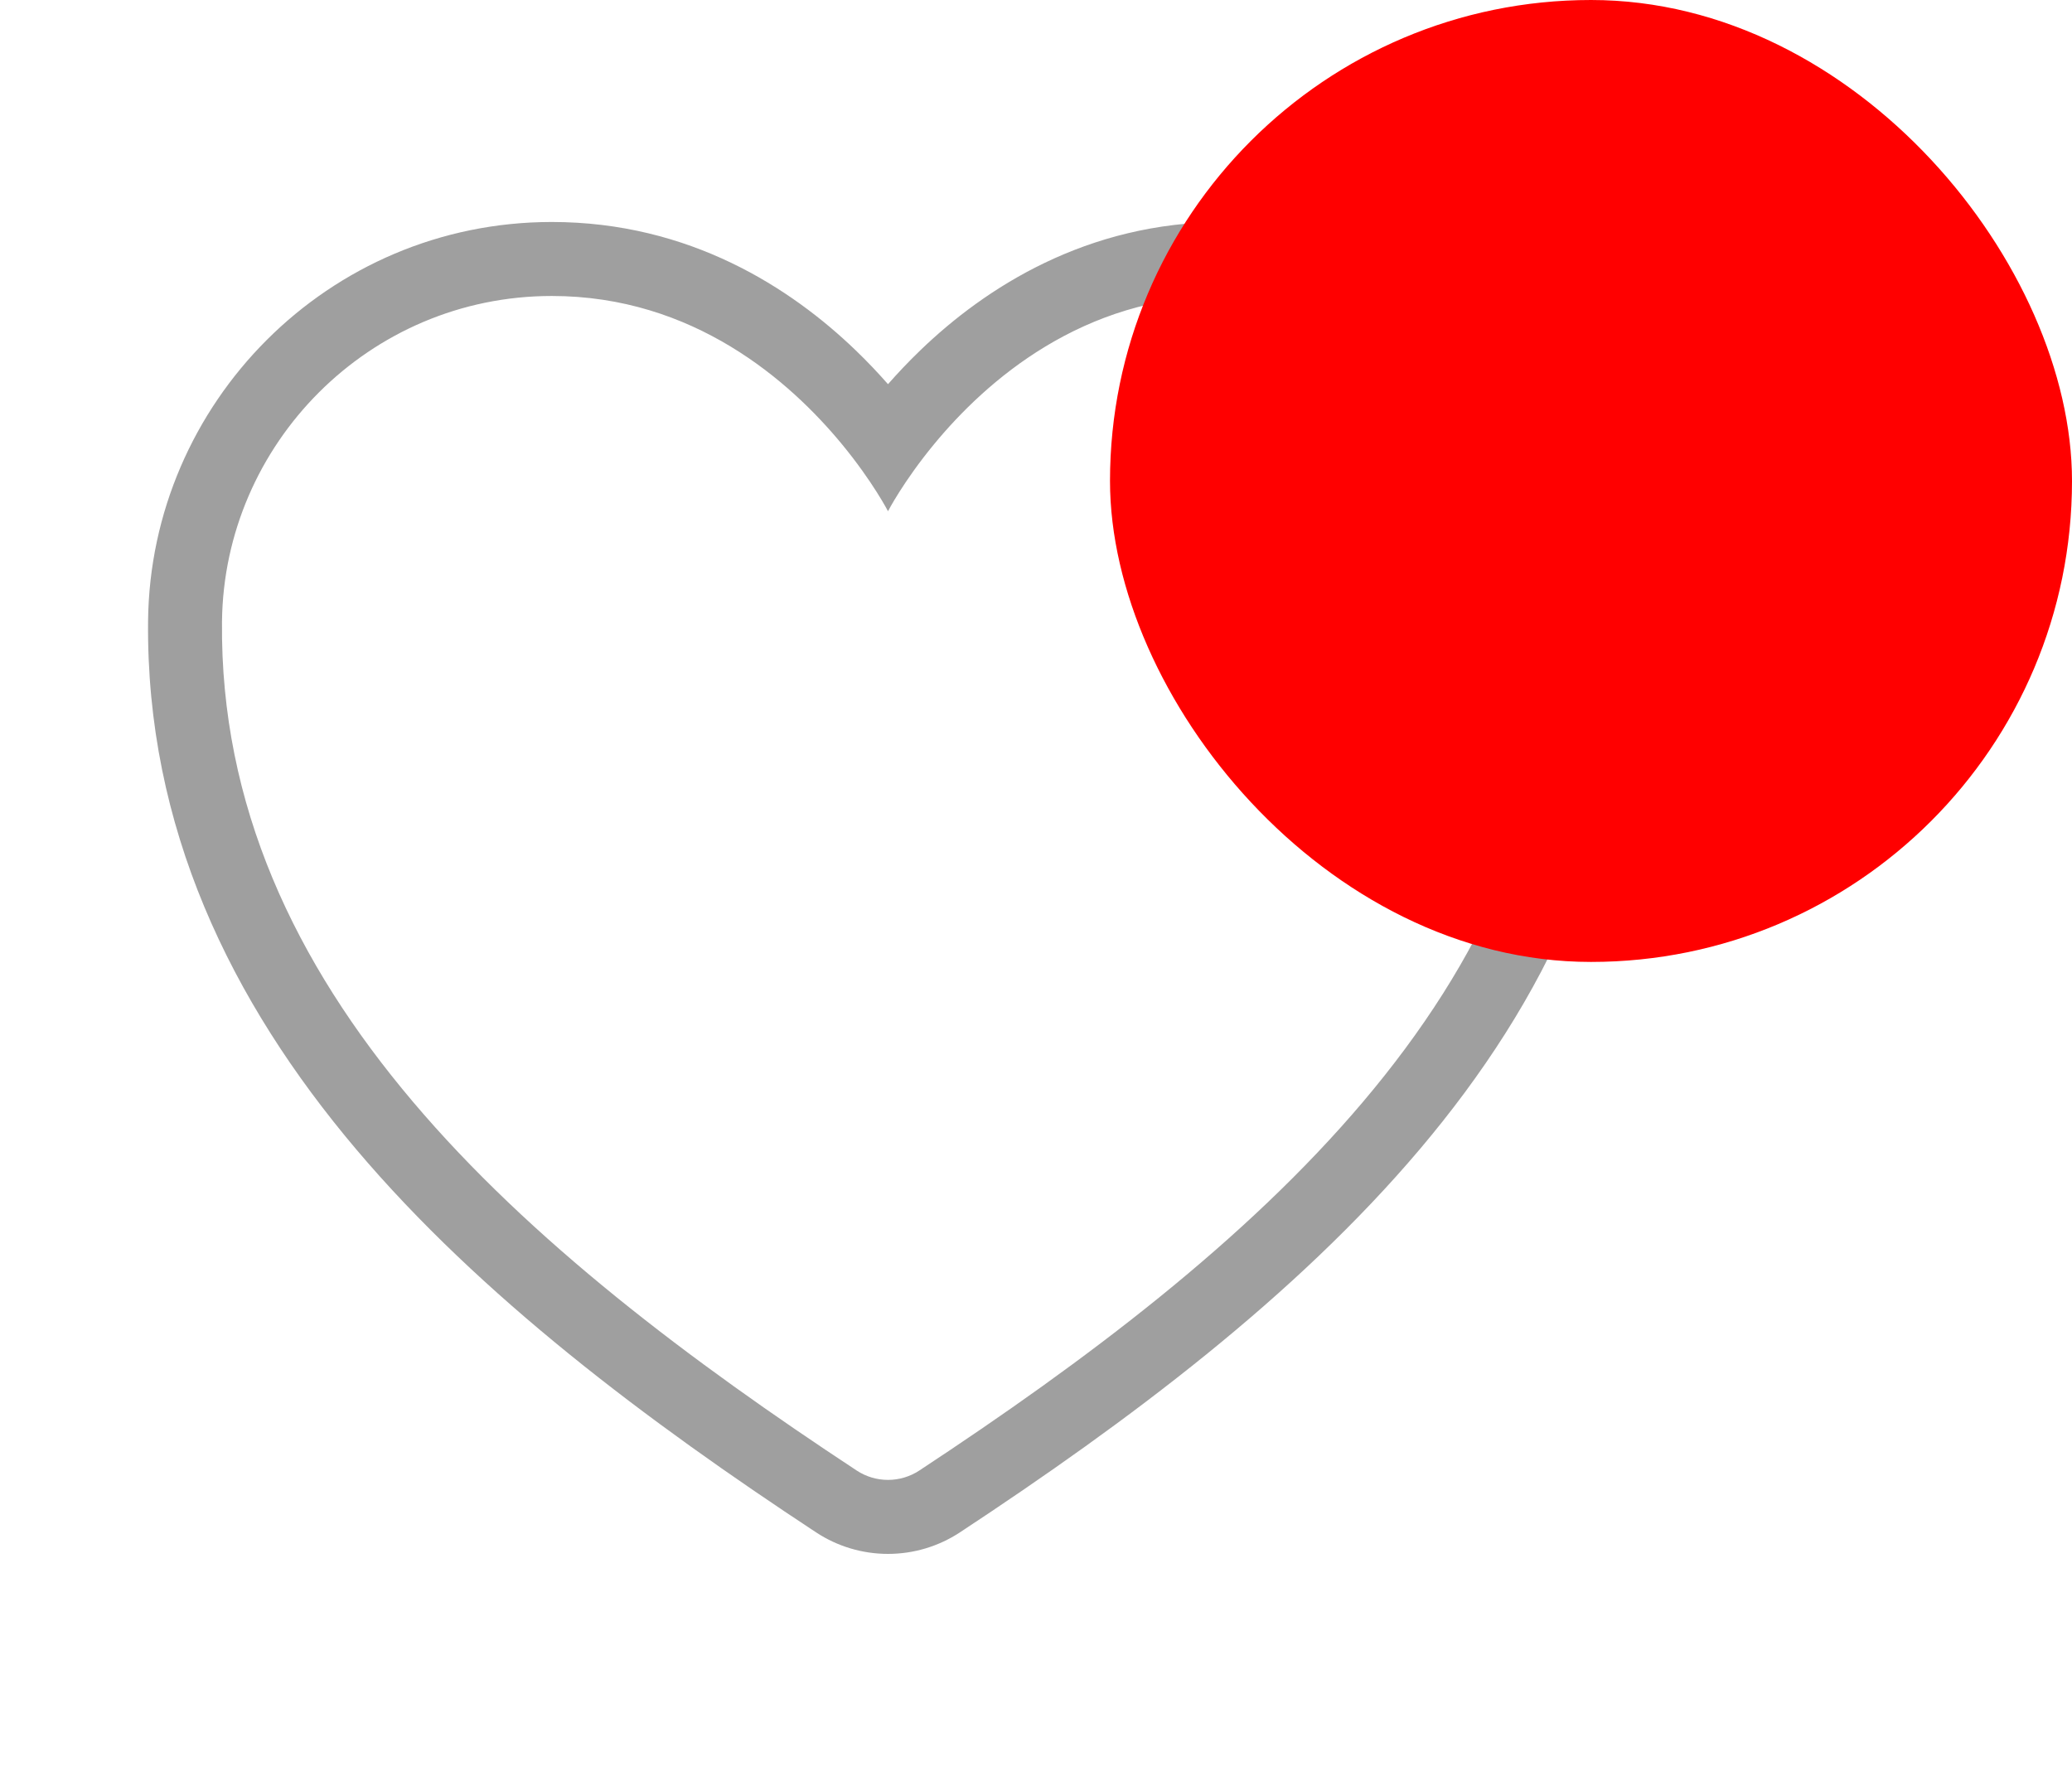 <svg width="28" height="24" viewBox="0 0 28 24" fill="none" xmlns="http://www.w3.org/2000/svg">
<path fill-rule="evenodd" clip-rule="evenodd" d="M11.379 6.005C11.794 6.509 12 6.909 12 6.909C12 6.909 12.206 6.509 12.621 6.005C13.325 5.151 14.629 4 16.543 4C19.016 4 20.974 6.006 21 8.4C21.051 13.37 16.934 16.904 12.422 19.874C12.297 19.956 12.15 20 12 20C11.85 20 11.703 19.956 11.578 19.874C7.066 16.904 2.949 13.37 3 8.4C3.026 6.006 4.984 4 7.457 4C9.371 4 10.675 5.151 11.379 6.005ZM11.028 20.709C11.318 20.9 11.656 21 12 21C12.344 21 12.682 20.9 12.972 20.709C15.25 19.209 17.504 17.52 19.185 15.533C20.879 13.531 22.028 11.181 22 8.39C21.968 5.457 19.573 3 16.543 3C14.678 3 13.307 3.896 12.437 4.734C12.276 4.889 12.131 5.043 12 5.192C11.869 5.043 11.724 4.889 11.563 4.734C10.693 3.896 9.322 3 7.457 3C4.427 3 2.032 5.456 2.001 8.39C1.972 11.18 3.121 13.531 4.814 15.533C6.495 17.52 8.75 19.21 11.028 20.709Z" fill="#9F9F9F"/>
<rect x="15" width="13" height="13" rx="6.5" fill="#FF0000"/>
</svg>
